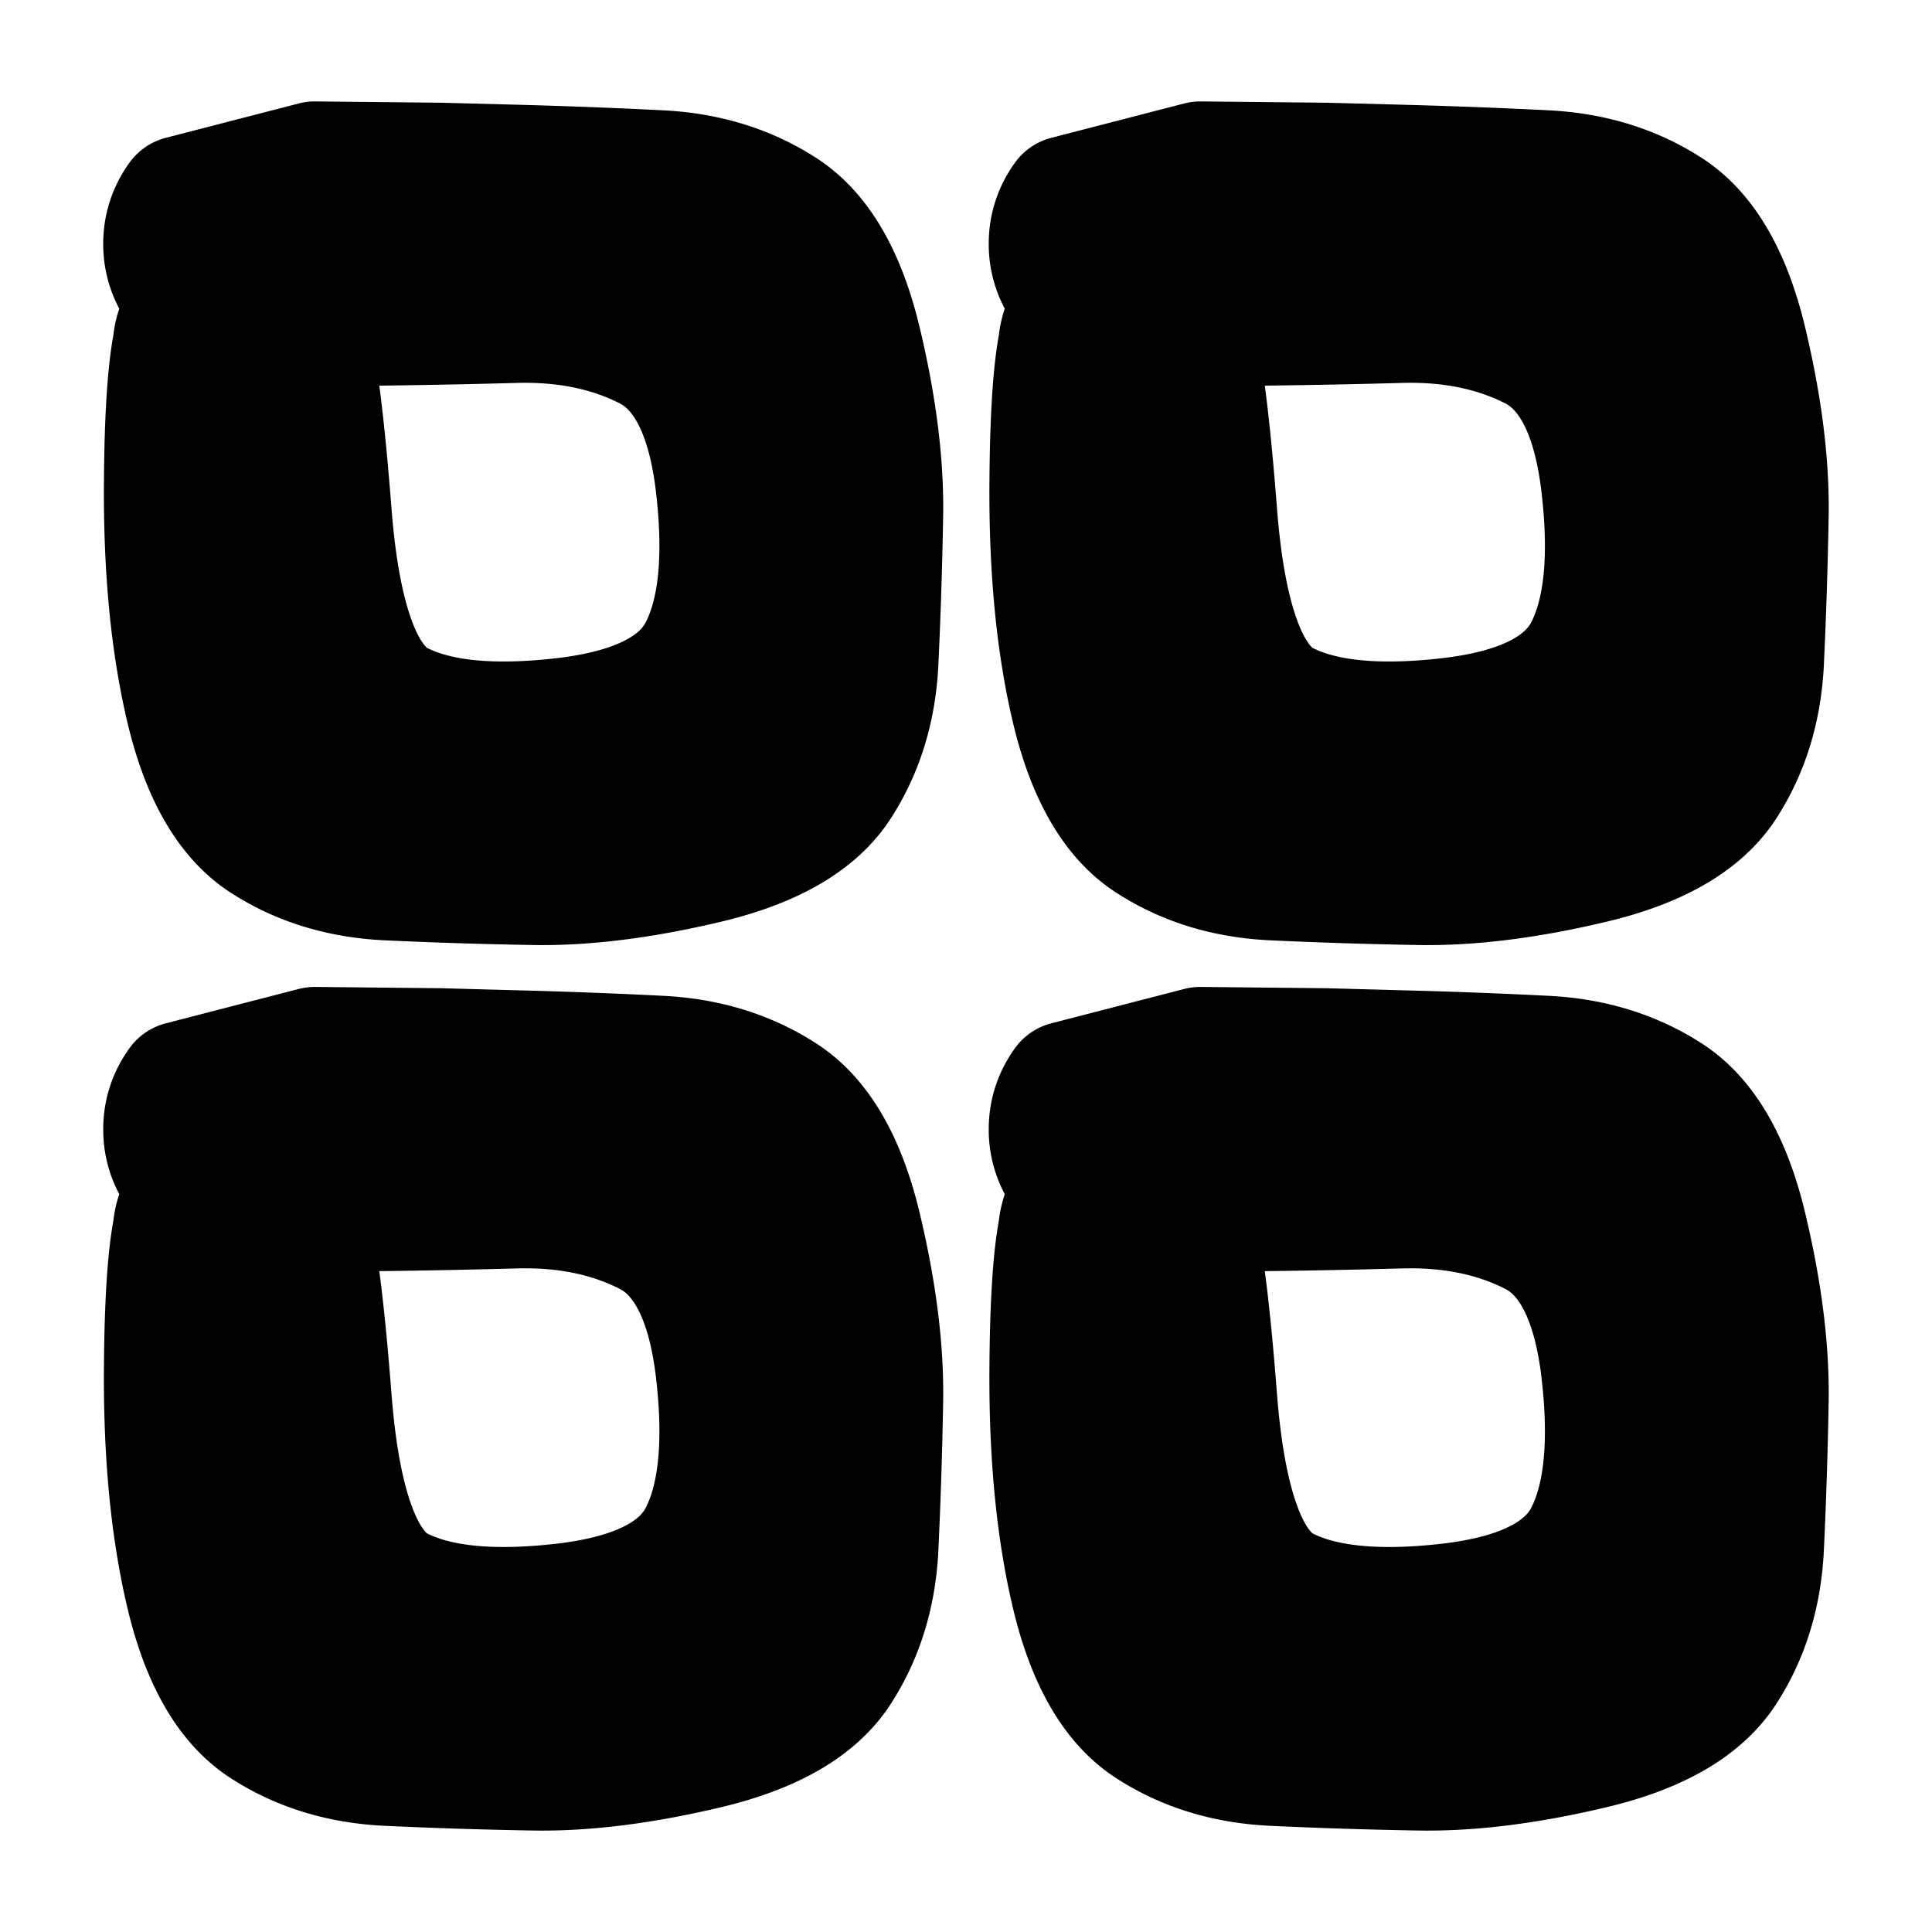 <svg width="30" height="30" fill="none" xmlns="http://www.w3.org/2000/svg"><path d="M4.888 2.575a70315.346 70315.346 0 0 0 1.946.02l1.176.031c.783.021 1.53.05 2.242.086.71.036 1.339.23 1.884.583.545.353.936 1.03 1.174 2.03.238 1 .35 1.896.335 2.691a76.033 76.033 0 0 1-.073 2.261c-.034.713-.227 1.342-.579 1.888-.352.545-1.027.936-2.026 1.174-1 .238-1.896.35-2.69.335a76.083 76.083 0 0 1-2.262-.072c-.713-.034-1.342-.227-1.887-.579-.545-.351-.936-1.027-1.174-2.026-.238-.999-.351-2.174-.34-3.524.01-1.35.092-2.178.245-2.484a.953.953 0 0 1 .733-.542.953.953 0 0 1 .87.275c.243.24.34.528.29.865a.953.953 0 0 1-.531.743.953.953 0 0 1-.912.007.953.953 0 0 1-.543-.733.953.953 0 0 1 .275-.87.953.953 0 0 1 .866-.29.955.955 0 0 1 .742.53c.157.304.301 1.298.432 2.985.13 1.686.494 2.683 1.092 2.99.598.307 1.46.395 2.59.264 1.13-.132 1.847-.496 2.154-1.094.307-.597.395-1.46.263-2.589-.131-1.128-.497-1.846-1.096-2.154-.6-.307-1.29-.45-2.074-.43a135.15 135.15 0 0 1-3.688.052c-.377 0-.685-.038-.922-.115a1.125 1.125 0 0 1-.577-.42 1.125 1.125 0 0 1-.22-.677c0-.25.074-.475.22-.677l2.065-.534Zm13.75 0a64251.9 64251.9 0 0 0 1.946.02l1.176.031c.783.021 1.53.05 2.242.086.71.036 1.339.23 1.884.583.545.353.936 1.03 1.174 2.03.238 1 .35 1.896.335 2.691a76.033 76.033 0 0 1-.073 2.261c-.034.713-.227 1.342-.579 1.888-.352.545-1.027.936-2.026 1.174-1 .238-1.896.35-2.69.335a76.076 76.076 0 0 1-2.262-.072c-.713-.034-1.342-.227-1.887-.579-.545-.351-.936-1.027-1.174-2.026-.238-.999-.351-2.174-.34-3.524.01-1.35.092-2.178.244-2.484a.953.953 0 0 1 .734-.542.953.953 0 0 1 .87.275c.244.24.34.528.29.865a.953.953 0 0 1-.531.743.953.953 0 0 1-.912.007.954.954 0 0 1-.543-.733.954.954 0 0 1 .275-.87.953.953 0 0 1 .866-.29.955.955 0 0 1 .742.53c.157.304.301 1.298.432 2.985.13 1.686.494 2.683 1.092 2.99.598.307 1.46.395 2.59.264 1.13-.132 1.847-.496 2.154-1.094.307-.597.395-1.46.263-2.589-.131-1.128-.497-1.846-1.096-2.154-.6-.307-1.29-.45-2.074-.43a135.173 135.173 0 0 1-3.688.052c-.377 0-.685-.038-.922-.115a1.125 1.125 0 0 1-.577-.42 1.125 1.125 0 0 1-.22-.677c0-.25.074-.475.22-.677l2.065-.534Zm0 13.75a7181.796 7181.796 0 0 0 1.946.02l1.176.032c.783.02 1.53.049 2.242.085.71.036 1.339.23 1.884.583.545.353.936 1.03 1.174 2.03.238 1 .35 1.896.335 2.691a76.034 76.034 0 0 1-.073 2.261c-.034.713-.227 1.342-.579 1.887-.352.546-1.027.937-2.026 1.175-1 .238-1.896.35-2.69.335a76.076 76.076 0 0 1-2.262-.072c-.713-.034-1.342-.227-1.887-.579-.545-.351-.936-1.027-1.174-2.026-.238-.999-.351-2.174-.34-3.524.01-1.35.092-2.178.244-2.484a.953.953 0 0 1 .734-.542.953.953 0 0 1 .87.275c.244.24.34.528.29.865a.953.953 0 0 1-.531.743.953.953 0 0 1-.912.007.953.953 0 0 1-.543-.733.954.954 0 0 1 .275-.87.954.954 0 0 1 .866-.29.955.955 0 0 1 .742.53c.157.304.301 1.298.432 2.985.13 1.686.494 2.683 1.092 2.99.598.307 1.46.395 2.59.264 1.13-.132 1.847-.496 2.154-1.094.307-.597.395-1.46.263-2.589-.131-1.128-.497-1.846-1.096-2.154-.6-.307-1.29-.45-2.074-.43a135.965 135.965 0 0 1-3.688.052c-.377 0-.685-.038-.922-.115a1.126 1.126 0 0 1-.577-.42 1.125 1.125 0 0 1-.22-.677c0-.25.074-.475.22-.677l2.065-.534Zm-13.75 0 .973.01.973.01 1.176.032c.783.02 1.53.049 2.242.085.71.036 1.339.23 1.884.583.545.353.936 1.03 1.174 2.03.238 1 .35 1.896.335 2.691a76.034 76.034 0 0 1-.073 2.261c-.034.713-.227 1.342-.579 1.887-.352.546-1.027.937-2.026 1.175-1 .238-1.896.35-2.69.335a76.083 76.083 0 0 1-2.262-.072c-.713-.034-1.342-.227-1.887-.579-.545-.351-.936-1.027-1.174-2.026-.238-.999-.351-2.174-.34-3.524.01-1.35.092-2.178.245-2.484a.953.953 0 0 1 .733-.542.953.953 0 0 1 .87.275c.243.24.34.528.29.865a.953.953 0 0 1-.531.743.953.953 0 0 1-.912.007.953.953 0 0 1-.543-.733.953.953 0 0 1 .275-.87.954.954 0 0 1 .866-.29.955.955 0 0 1 .742.53c.157.304.301 1.298.432 2.985.13 1.686.494 2.683 1.092 2.99.598.307 1.46.395 2.59.264 1.13-.132 1.847-.496 2.154-1.094.307-.597.395-1.46.263-2.589-.131-1.128-.497-1.846-1.096-2.154-.6-.307-1.29-.45-2.074-.43a135.942 135.942 0 0 1-3.688.052c-.377 0-.685-.038-.922-.115a1.125 1.125 0 0 1-.577-.42 1.125 1.125 0 0 1-.22-.677c0-.25.074-.475.22-.677l2.065-.534Z" fill="currentColor" stroke="currentColor" stroke-width="2" stroke-linecap="round" stroke-linejoin="round"/></svg>